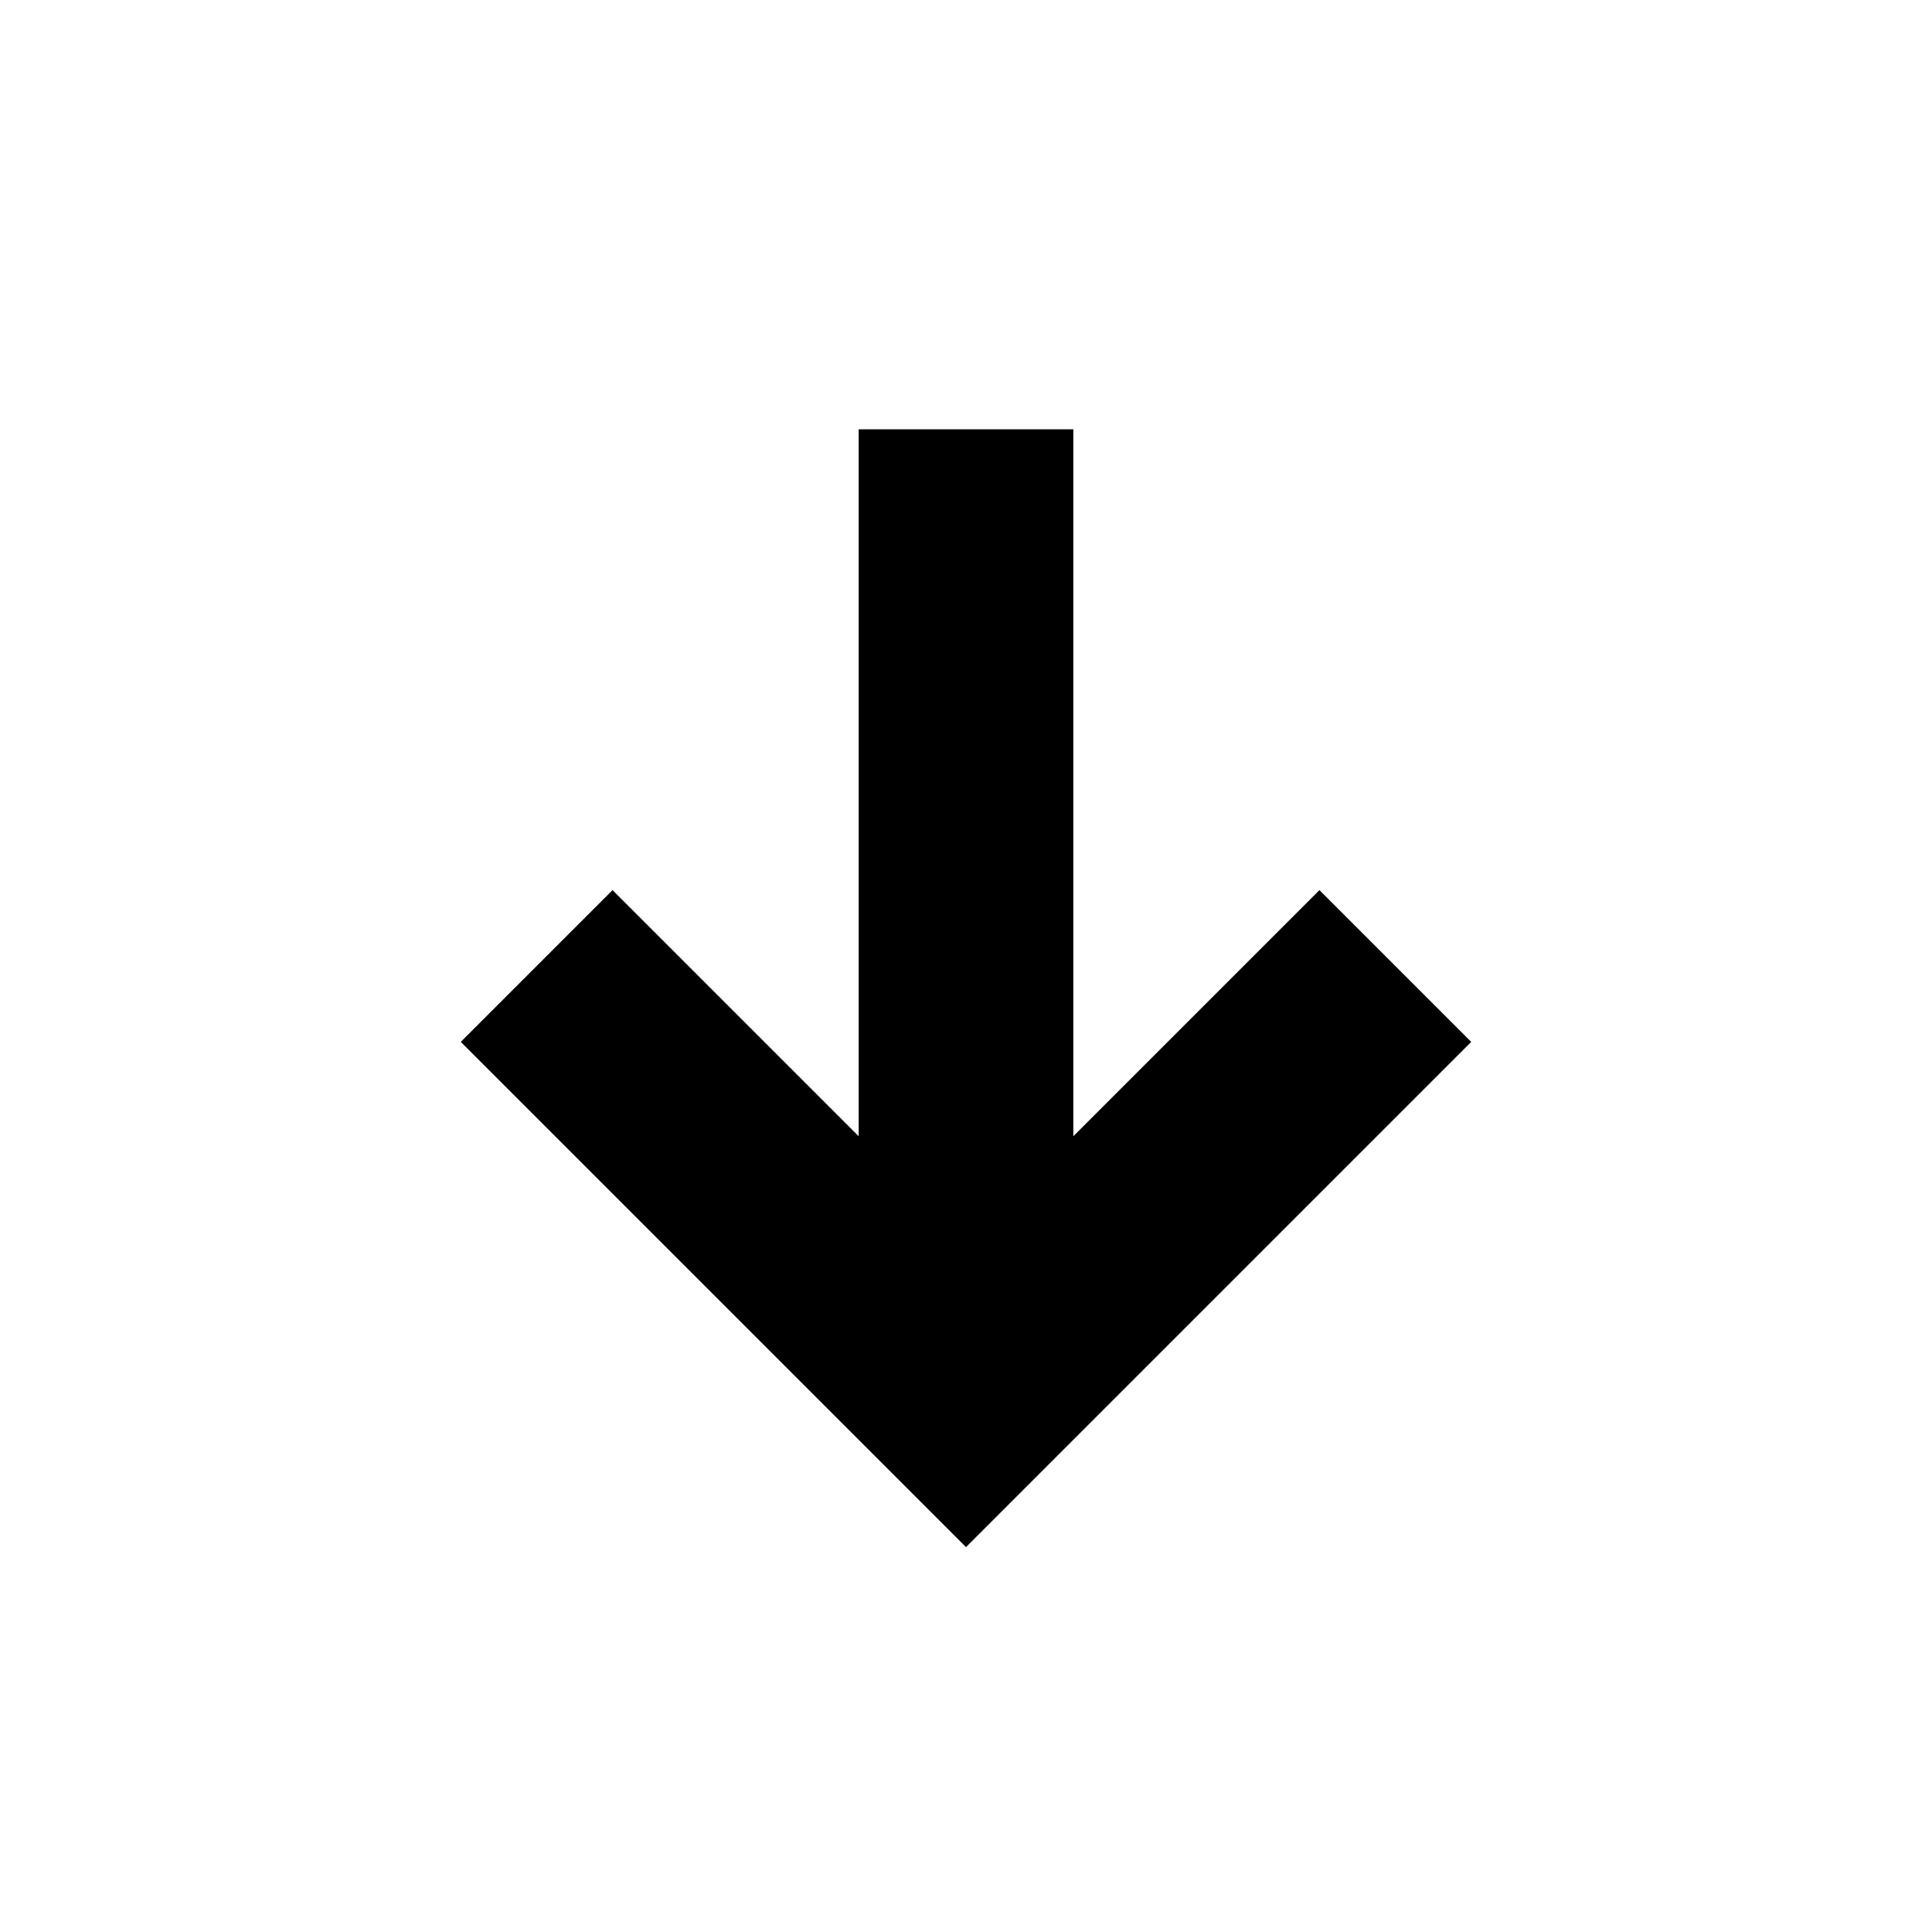 <svg xmlns="http://www.w3.org/2000/svg" width="18" height="18" viewBox="0 0 18 18" fill="none"><rect width="18" height="18" fill="none"/>
<path d="M4.293 9.707L9 14.414L13.707 9.707L12.293 8.293L10 10.586L10 4L8 4L8 10.586L5.707 8.293L4.293 9.707Z" fill="black"/>
</svg>
